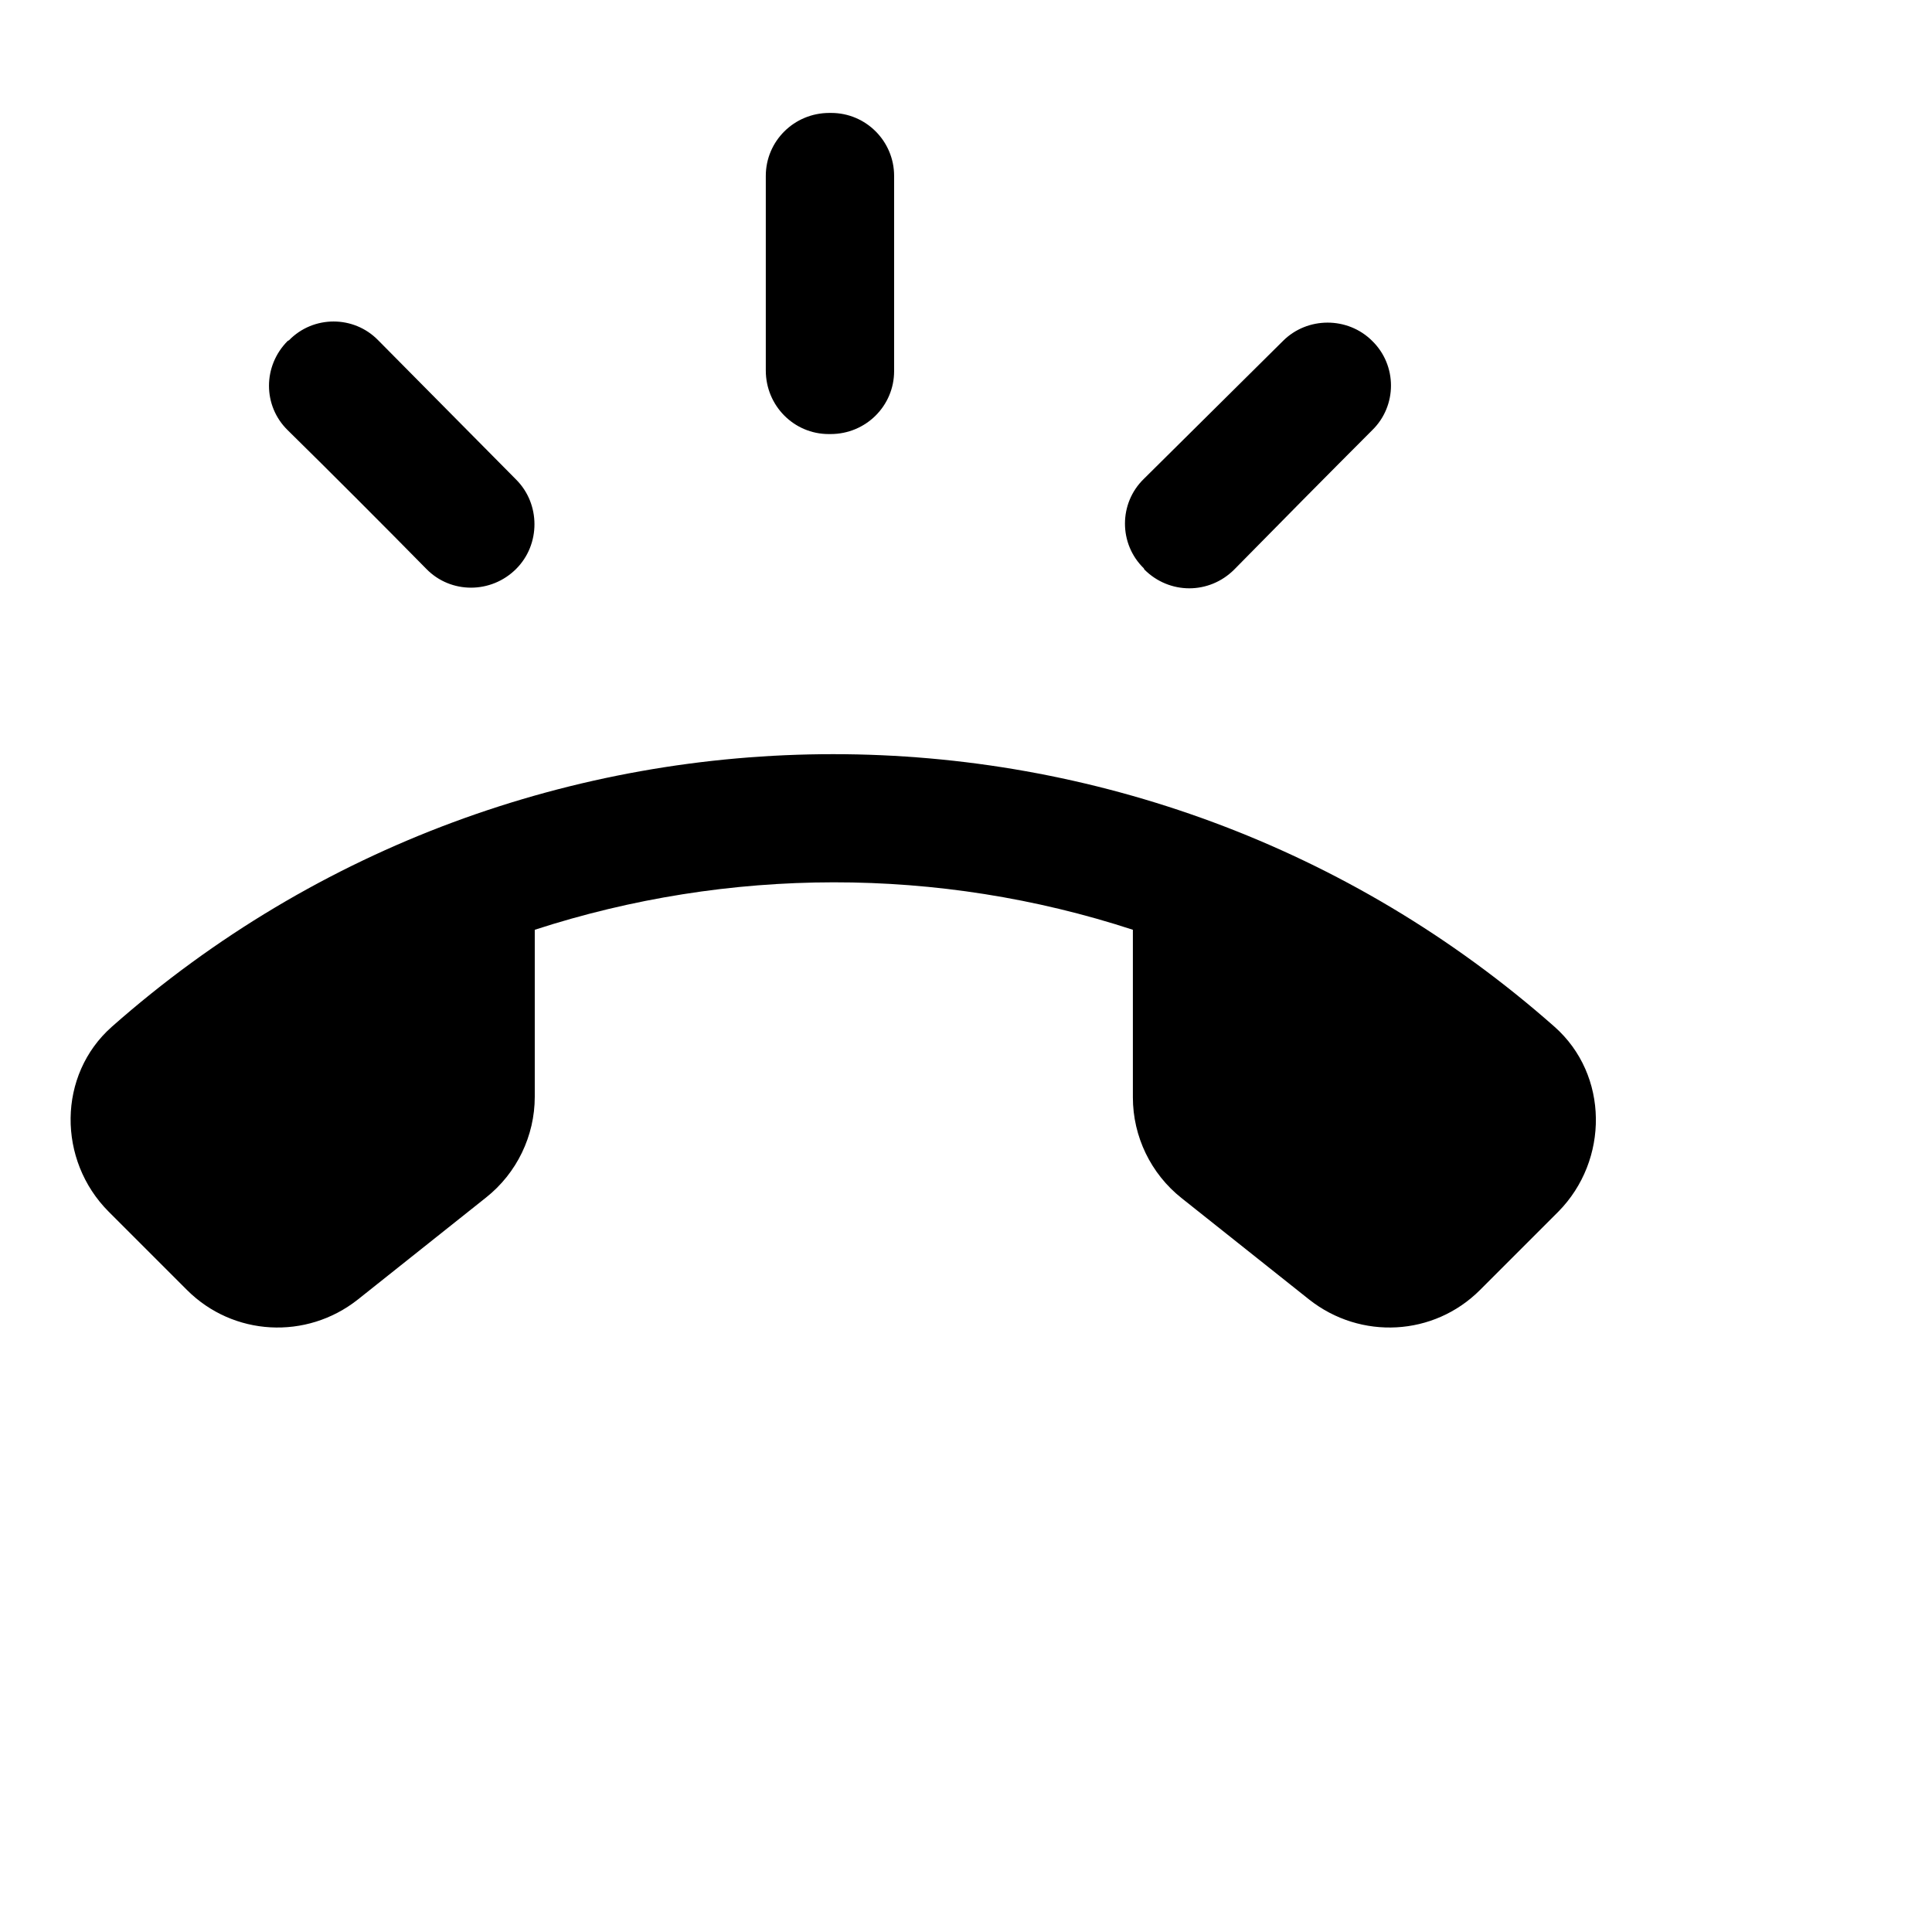 <svg width="24" height="24" viewBox="0 0 24 24" fill="none" xmlns="http://www.w3.org/2000/svg">
<path fill-rule="evenodd" clip-rule="evenodd" d="M10.318 5.392H10.294C9.864 5.392 9.513 5.041 9.513 4.602V2.185C9.513 1.754 9.864 1.403 10.302 1.403H10.326C10.757 1.403 11.107 1.754 11.107 2.185V4.61C11.107 5.041 10.757 5.392 10.318 5.392ZM15.332 7.075C15.021 7.386 14.527 7.386 14.216 7.075L14.208 7.059C13.897 6.756 13.897 6.253 14.208 5.95L15.938 4.235C16.241 3.932 16.743 3.932 17.046 4.235C17.357 4.538 17.357 5.041 17.046 5.344C16.544 5.846 15.826 6.572 15.332 7.075ZM5.296 7.067C5.599 7.378 6.101 7.378 6.412 7.067C6.715 6.764 6.715 6.261 6.412 5.958L4.698 4.227C4.395 3.916 3.893 3.916 3.59 4.227L3.574 4.235C3.264 4.546 3.264 5.041 3.574 5.344C4.077 5.838 4.802 6.564 5.296 7.067ZM1.39 12.754C6.5 8.24 14.2 8.24 19.31 12.754C19.988 13.353 19.988 14.414 19.358 15.052L18.385 16.025C17.811 16.599 16.903 16.647 16.265 16.145L14.679 14.884C14.296 14.581 14.073 14.118 14.073 13.632V11.55C11.657 10.76 9.051 10.768 6.643 11.55V13.624C6.643 14.111 6.42 14.573 6.038 14.876L4.443 16.145C3.806 16.647 2.897 16.599 2.323 16.025L1.35 15.052C0.713 14.414 0.713 13.353 1.39 12.754Z" fill="black"/>
</svg>
